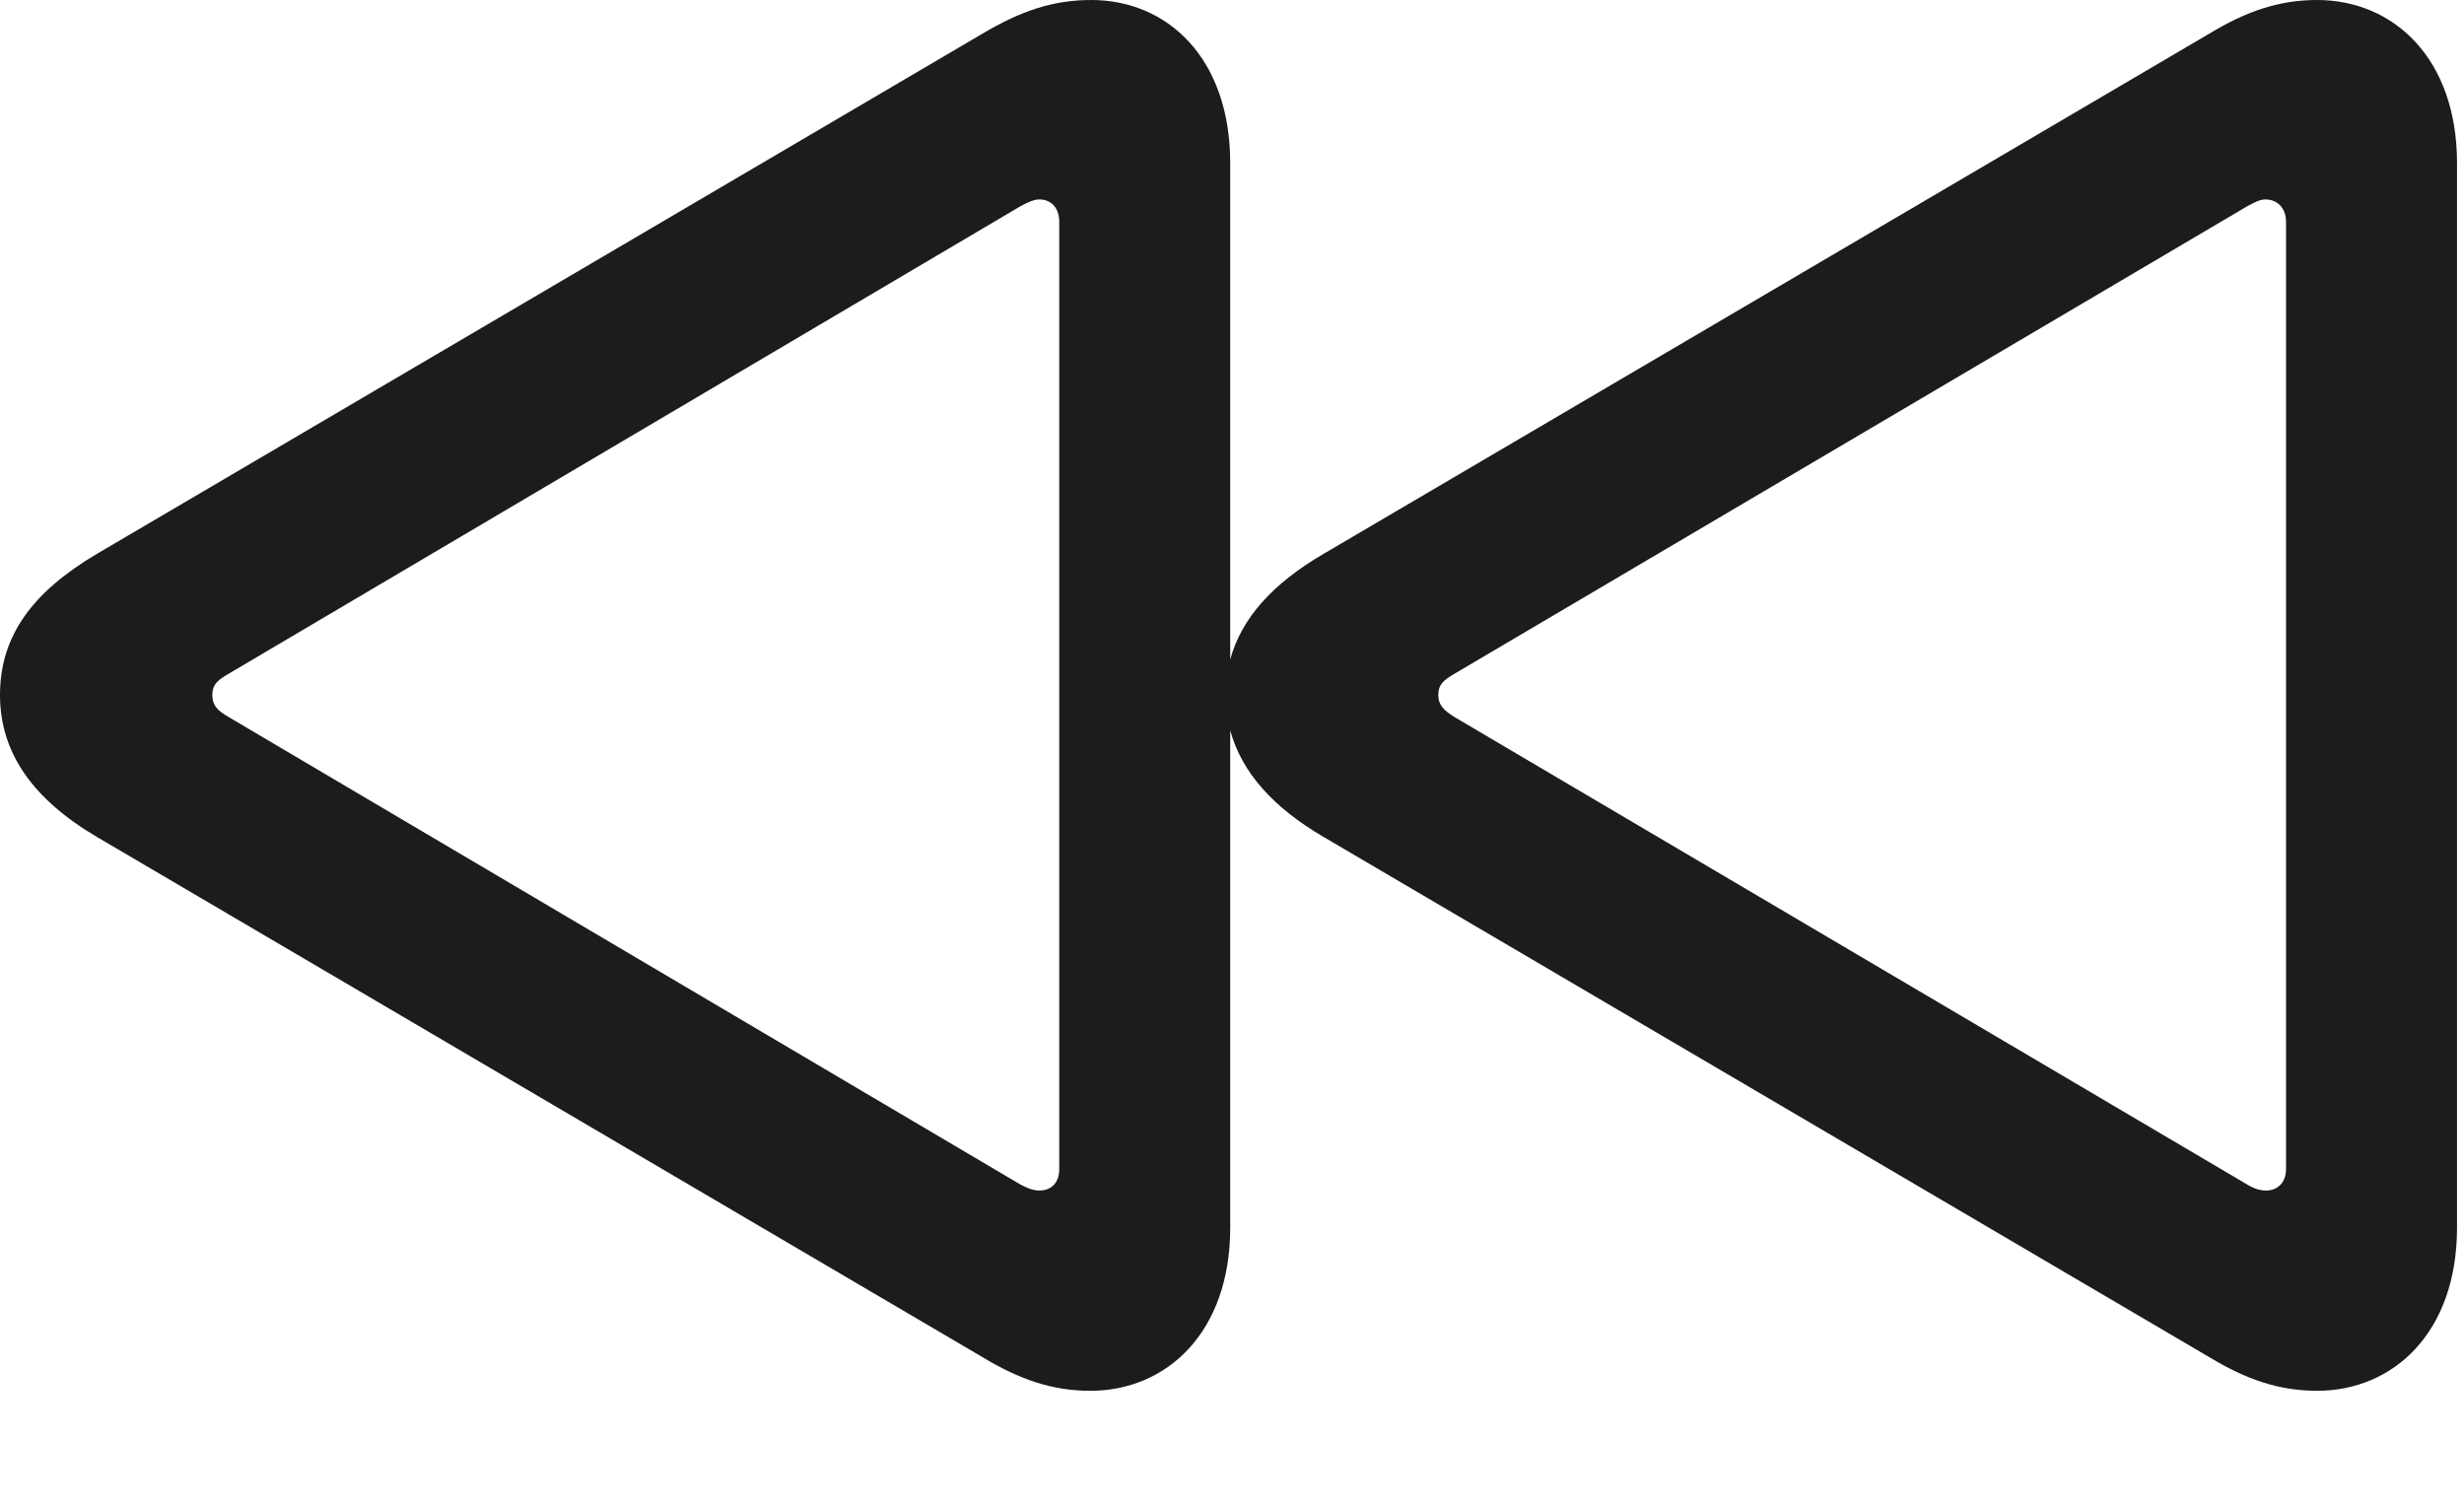 <svg width="18" height="11" viewBox="0 0 18 11" fill="none" xmlns="http://www.w3.org/2000/svg">
<path d="M7.965 10.16C8.52 10.16 8.987 9.737 8.987 8.968V5.335C9.069 5.638 9.296 5.897 9.674 6.117L16.139 9.914C16.41 10.078 16.649 10.16 16.927 10.16C17.482 10.16 17.949 9.737 17.949 8.968V1.192C17.949 0.423 17.482 0 16.927 0C16.649 0 16.41 0.082 16.139 0.246L9.674 4.043C9.296 4.263 9.069 4.516 8.987 4.818V1.192C8.987 0.423 8.527 0 7.972 0C7.688 0 7.454 0.082 7.177 0.246L0.713 4.043C0.233 4.326 0 4.648 0 5.077C0 5.499 0.24 5.84 0.713 6.117L7.177 9.914C7.448 10.078 7.688 10.16 7.965 10.16ZM7.593 8.697C7.555 8.697 7.511 8.684 7.454 8.653L1.665 5.235C1.589 5.19 1.551 5.153 1.551 5.077C1.551 5.001 1.589 4.97 1.665 4.925L7.454 1.507C7.511 1.476 7.555 1.457 7.593 1.457C7.675 1.457 7.738 1.514 7.738 1.621V8.539C7.738 8.646 7.675 8.697 7.593 8.697ZM16.555 8.697C16.511 8.697 16.467 8.684 16.416 8.653L10.62 5.235C10.551 5.19 10.507 5.153 10.507 5.077C10.507 5.001 10.545 4.97 10.62 4.925L16.416 1.507C16.473 1.476 16.511 1.457 16.549 1.457C16.631 1.457 16.7 1.514 16.7 1.621V8.539C16.7 8.646 16.631 8.697 16.555 8.697Z" fill="#1C1C1E"/>
</svg>
